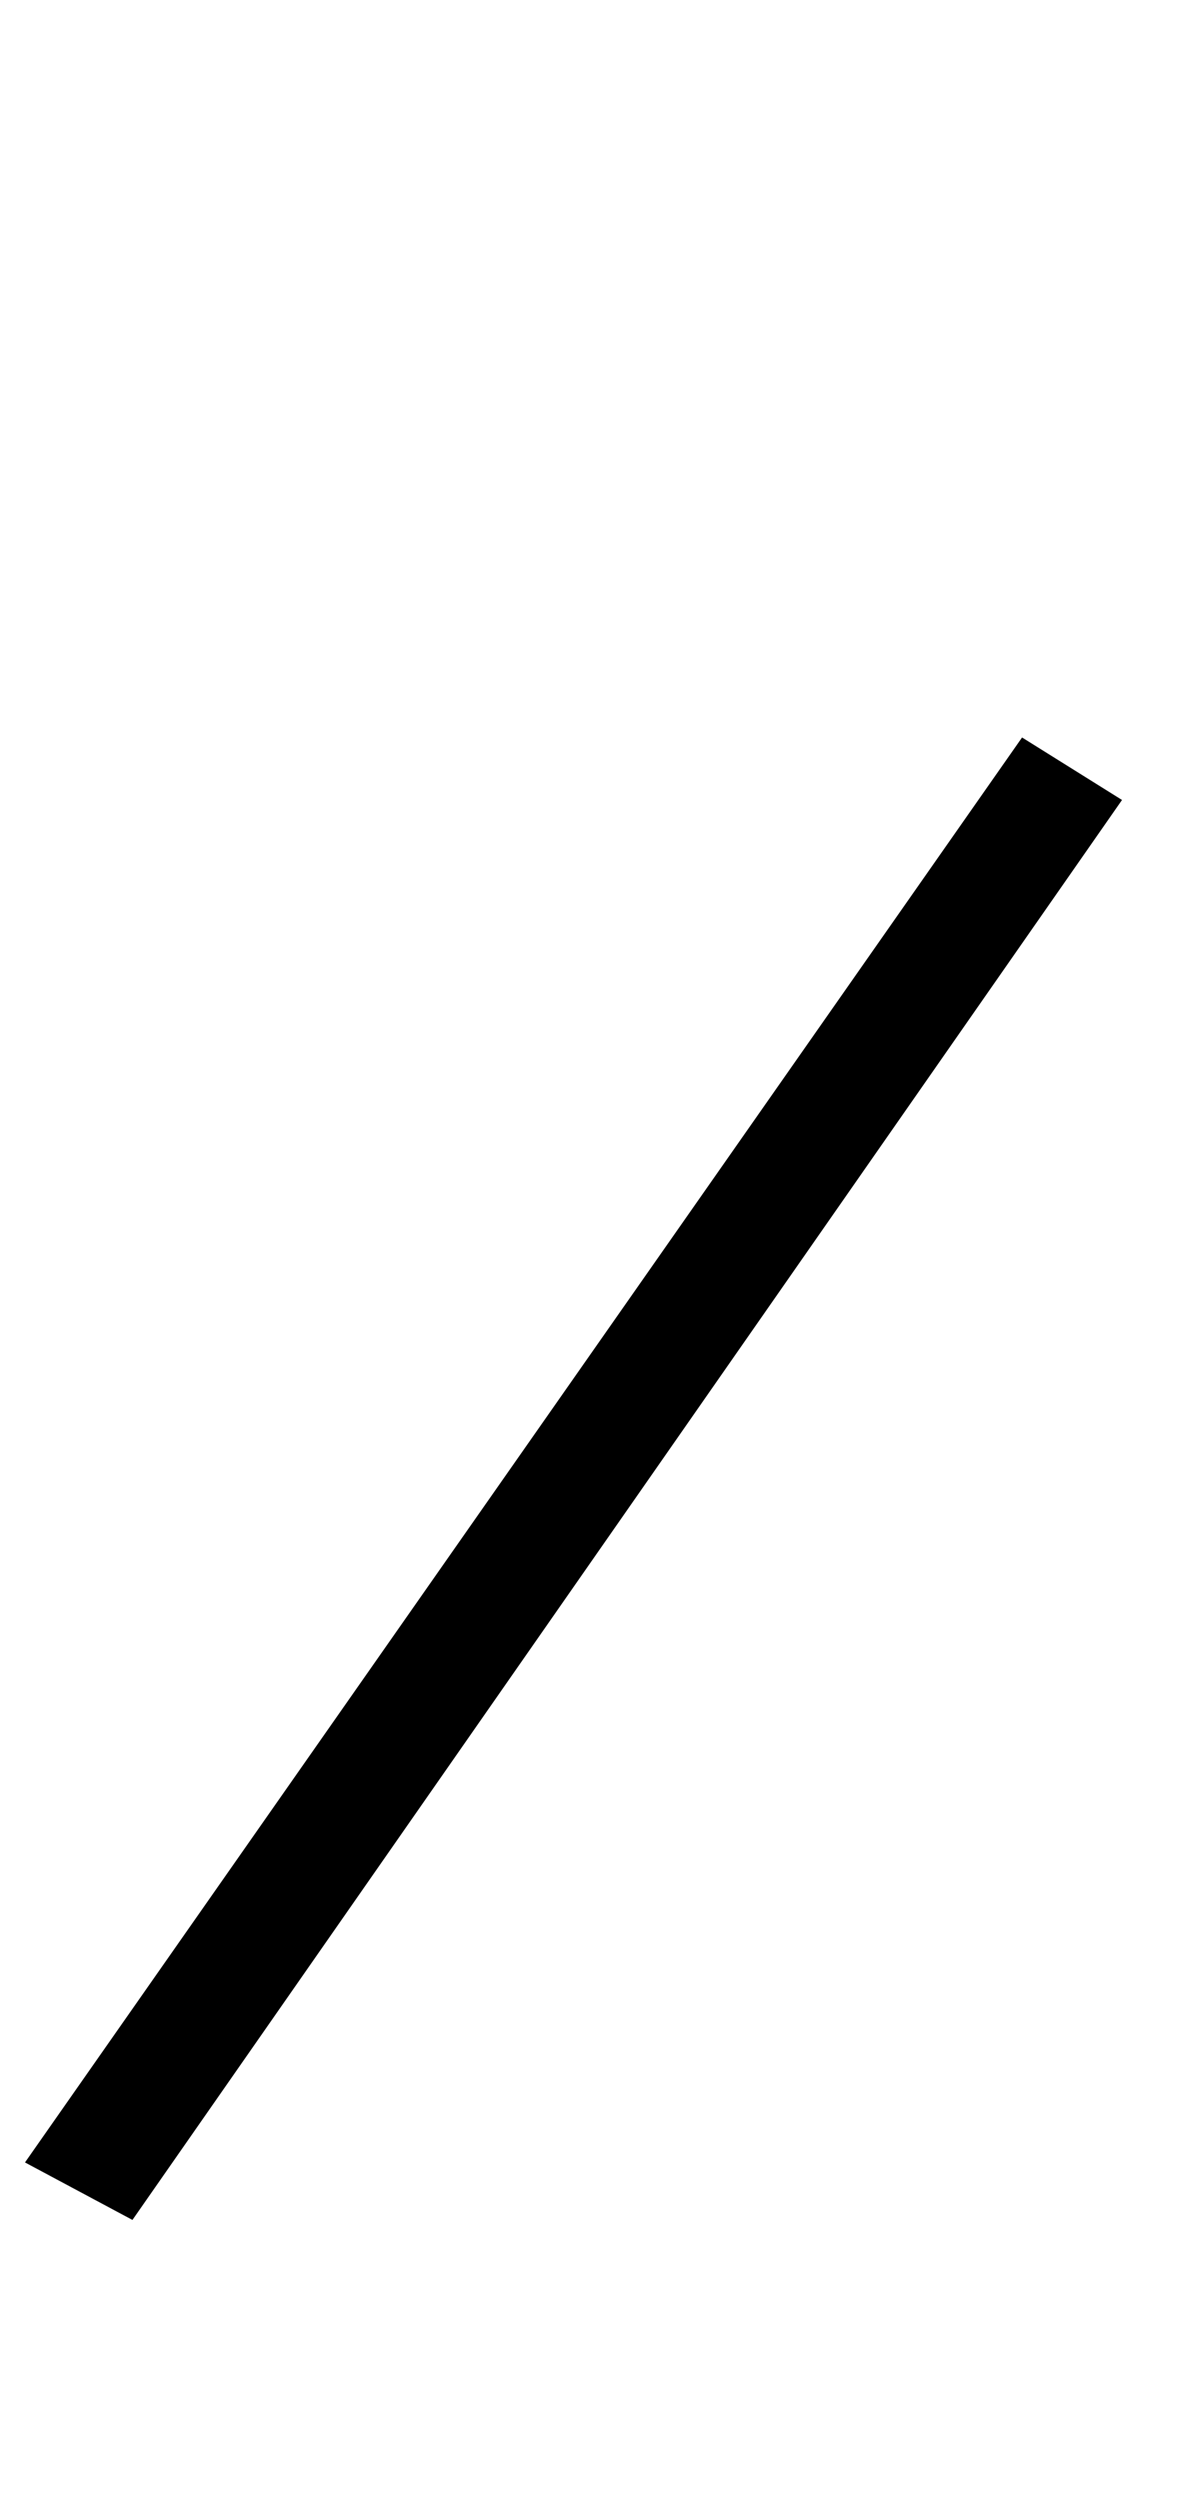 <?xml version="1.0" standalone="no"?>
<!DOCTYPE svg PUBLIC "-//W3C//DTD SVG 1.1//EN" "http://www.w3.org/Graphics/SVG/1.1/DTD/svg11.dtd" >
<svg xmlns="http://www.w3.org/2000/svg" xmlns:xlink="http://www.w3.org/1999/xlink" version="1.1" viewBox="-471 0 471 1000">
  <g transform="matrix(1 0 0 -1 0 800)">
   <path fill="currentColor"
d="M-62 505l40 -25l-396 -568l-43 23z" />
  </g>

</svg>
